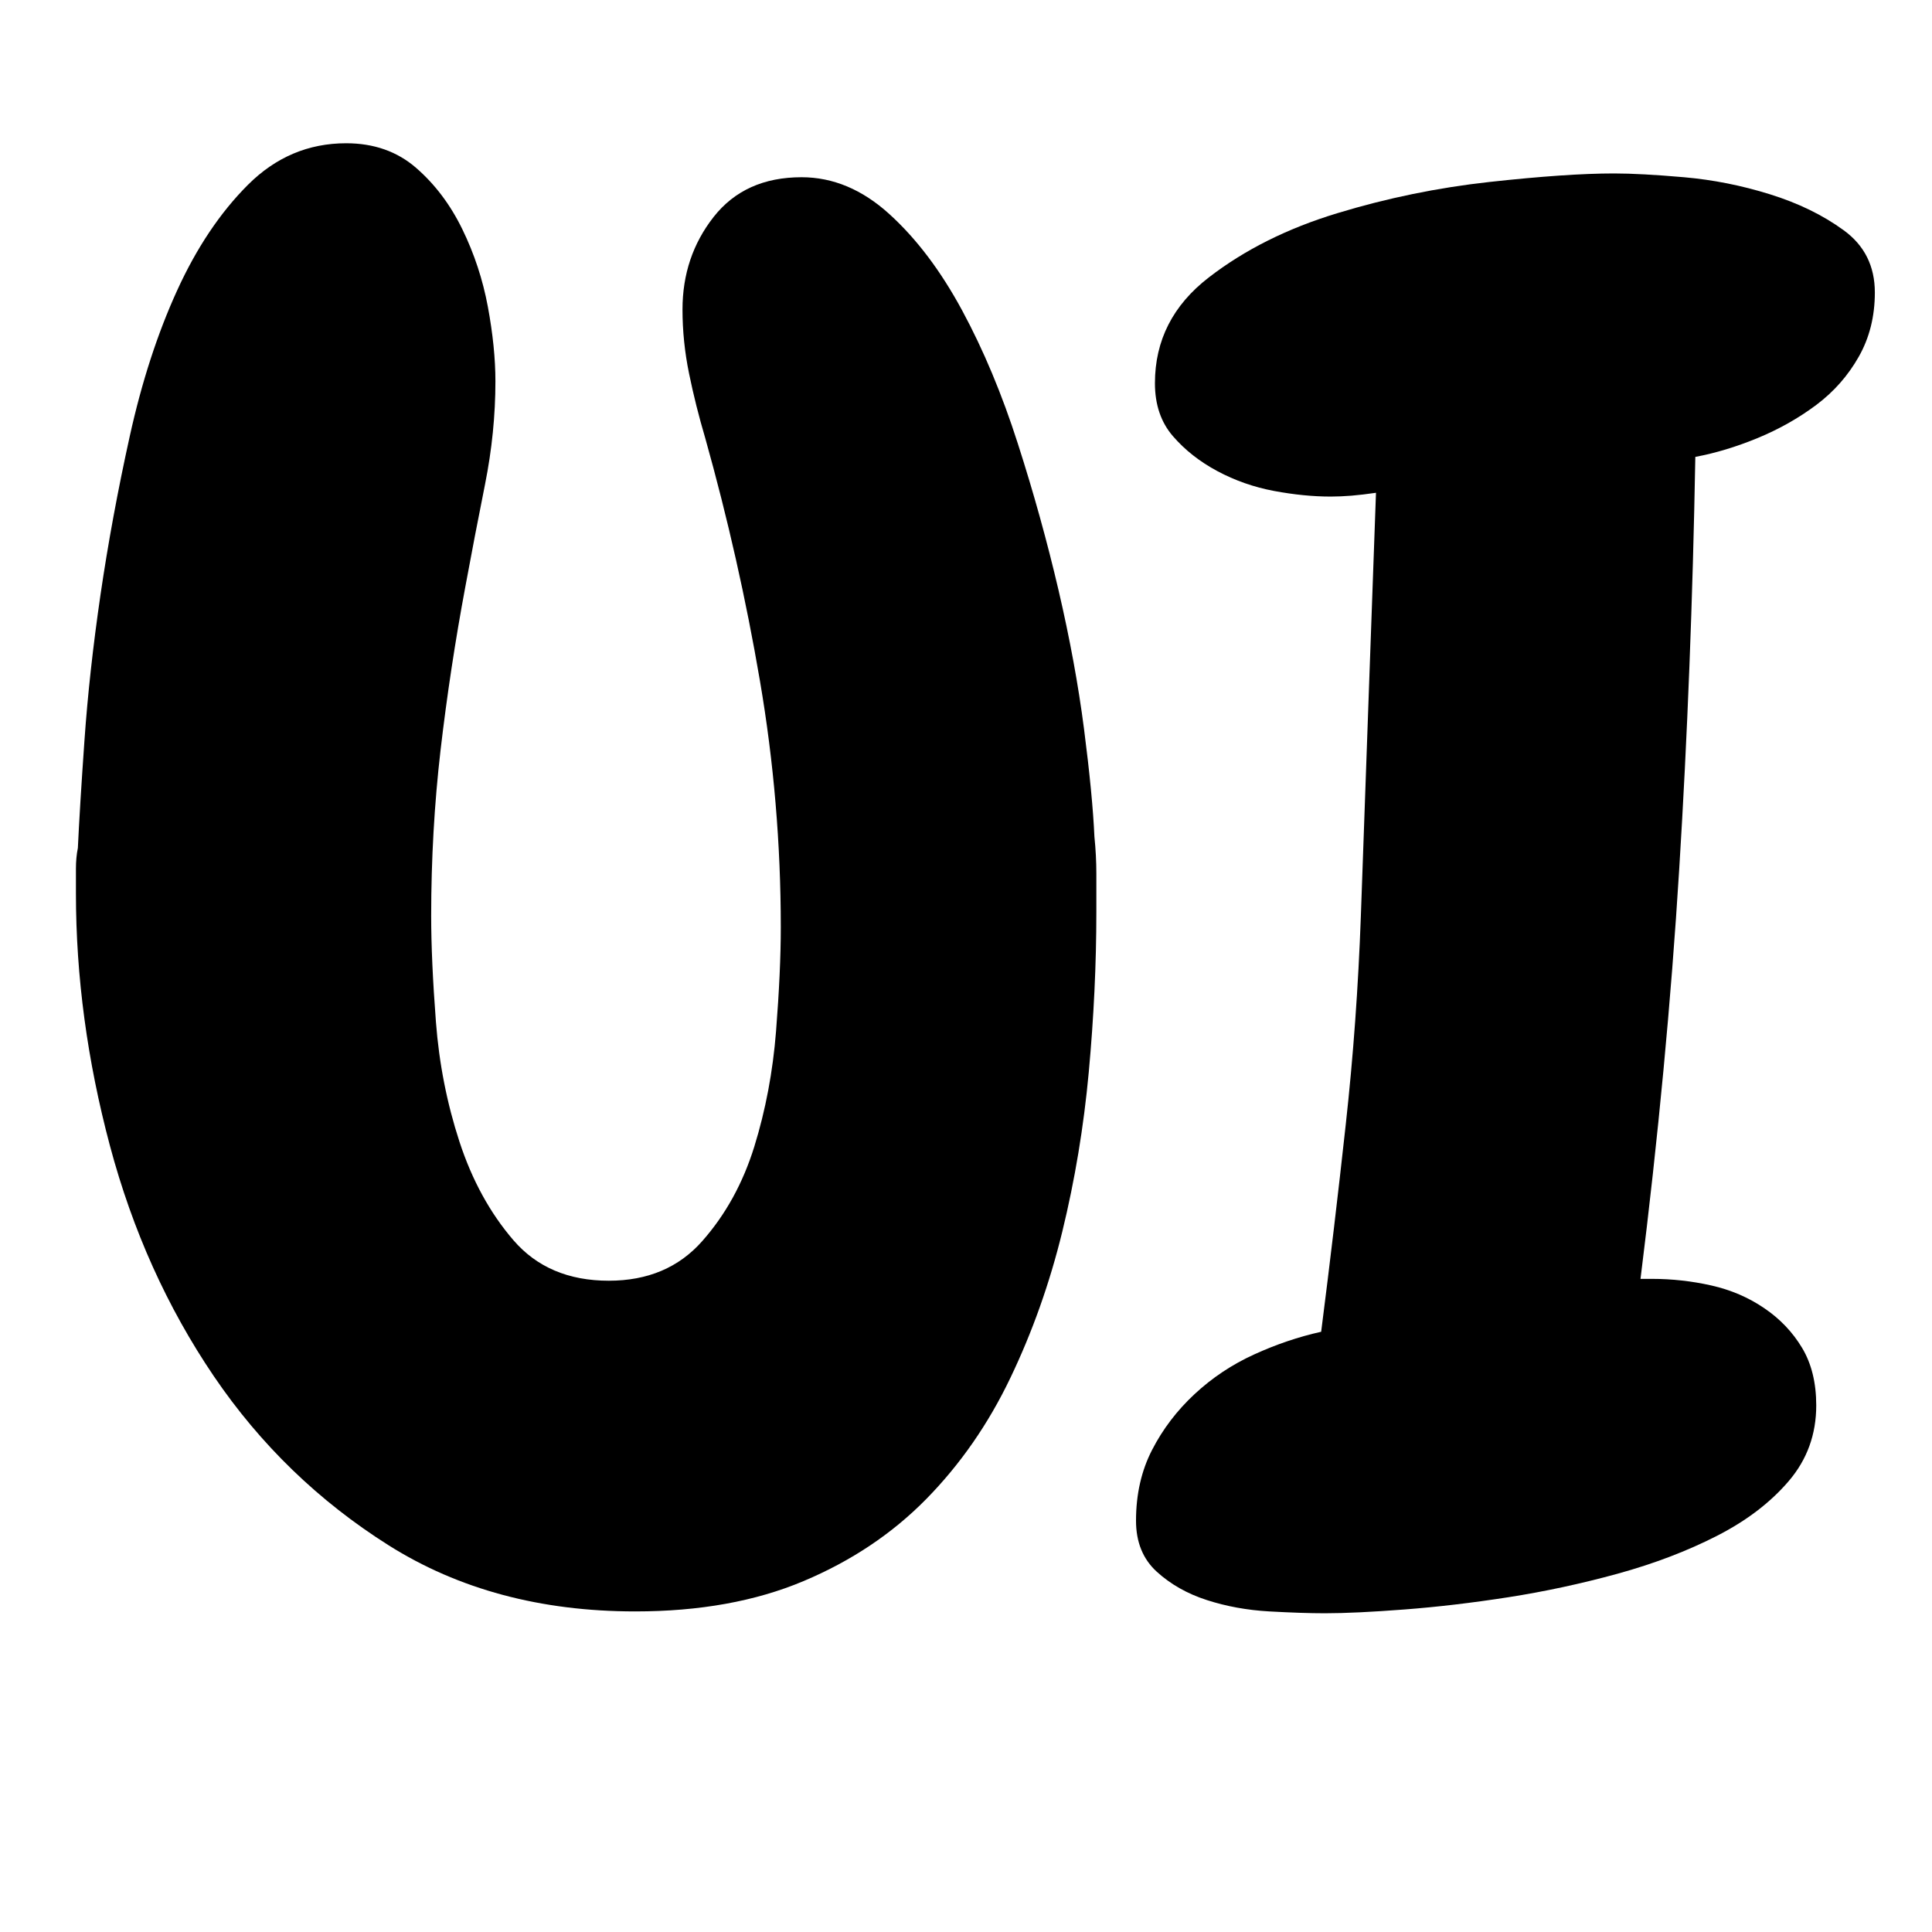 <svg xmlns="http://www.w3.org/2000/svg" xmlns:xlink="http://www.w3.org/1999/xlink" width="500" zoomAndPan="magnify" viewBox="0 0 375 375" height="500" preserveAspectRatio="xMidYMid meet" version="1.0"><defs><g/></defs><g fill="#000000" fill-opacity="1"><g transform="translate(226, 305.806)"><g><path d="M 137.906 -249.031 C 137.906 -244.383 136.863 -240.227 134.781 -236.562 C 132.707 -232.895 129.957 -229.773 126.531 -227.203 C 123.102 -224.641 119.312 -222.5 115.156 -220.781 C 111 -219.07 106.969 -217.852 103.062 -217.125 C 102.57 -189.488 101.531 -162.832 99.938 -137.156 C 98.352 -111.488 95.848 -84.961 92.422 -57.578 L 94.625 -57.578 C 98.539 -57.578 102.391 -57.148 106.172 -56.297 C 109.961 -55.441 113.383 -53.973 116.438 -51.891 C 119.5 -49.816 121.945 -47.25 123.781 -44.188 C 125.613 -41.133 126.531 -37.41 126.531 -33.016 C 126.531 -27.391 124.754 -22.5 121.203 -18.344 C 117.66 -14.188 113.016 -10.641 107.266 -7.703 C 101.523 -4.766 95.109 -2.316 88.016 -0.359 C 80.93 1.586 73.844 3.113 66.75 4.219 C 59.656 5.32 52.93 6.113 46.578 6.594 C 40.223 7.082 35.086 7.328 31.172 7.328 C 28.242 7.328 24.641 7.207 20.359 6.969 C 16.078 6.727 12.039 5.992 8.25 4.766 C 4.457 3.547 1.219 1.711 -1.469 -0.734 C -4.156 -3.18 -5.5 -6.484 -5.5 -10.641 C -5.5 -15.773 -4.457 -20.359 -2.375 -24.391 C -0.301 -28.422 2.441 -32.023 5.859 -35.203 C 9.285 -38.391 13.141 -40.957 17.422 -42.906 C 21.703 -44.863 26.039 -46.332 30.438 -47.312 C 32.156 -60.758 33.742 -74.145 35.203 -87.469 C 36.672 -100.789 37.648 -114.301 38.141 -128 C 38.629 -141.938 39.117 -155.688 39.609 -169.25 C 40.098 -182.82 40.586 -196.457 41.078 -210.156 C 39.367 -209.906 37.781 -209.719 36.312 -209.594 C 34.844 -209.477 33.5 -209.422 32.281 -209.422 C 28.852 -209.422 25.18 -209.785 21.266 -210.516 C 17.359 -211.254 13.691 -212.539 10.266 -214.375 C 6.848 -216.207 3.977 -218.469 1.656 -221.156 C -0.664 -223.844 -1.828 -227.266 -1.828 -231.422 C -1.828 -239.734 1.656 -246.578 8.625 -251.953 C 15.594 -257.336 23.906 -261.492 33.562 -264.422 C 43.219 -267.359 53.055 -269.379 63.078 -270.484 C 73.109 -271.586 81.176 -272.141 87.281 -272.141 C 90.707 -272.141 95.234 -271.895 100.859 -271.406 C 106.484 -270.914 112.047 -269.812 117.547 -268.094 C 123.047 -266.383 127.812 -264.062 131.844 -261.125 C 135.883 -258.195 137.906 -254.164 137.906 -249.031 Z M 137.906 -249.031 "/></g></g></g><g fill="#000000" fill-opacity="1"><g transform="translate(5.207, 305.806)"><g><path d="M 207.594 -128.734 C 207.594 -118.711 207.102 -108.379 206.125 -97.734 C 205.145 -87.098 203.43 -76.77 200.984 -66.75 C 198.535 -56.727 195.172 -47.254 190.891 -38.328 C 186.617 -29.398 181.18 -21.57 174.578 -14.844 C 167.973 -8.125 160.023 -2.812 150.734 1.094 C 141.441 5.008 130.562 6.969 118.094 6.969 C 99.758 6.969 83.805 2.691 70.234 -5.859 C 56.66 -14.422 45.348 -25.363 36.297 -38.688 C 27.254 -52.02 20.531 -66.938 16.125 -83.438 C 11.727 -99.938 9.531 -116.258 9.531 -132.406 C 9.531 -134.113 9.531 -135.703 9.531 -137.172 C 9.531 -138.641 9.656 -139.984 9.906 -141.203 C 10.145 -146.336 10.57 -153.305 11.188 -162.109 C 11.801 -170.91 12.836 -180.32 14.297 -190.344 C 15.766 -200.375 17.66 -210.645 19.984 -221.156 C 22.305 -231.664 25.363 -241.078 29.156 -249.391 C 32.945 -257.703 37.531 -264.547 42.906 -269.922 C 48.289 -275.305 54.648 -278 61.984 -278 C 67.359 -278 71.879 -276.41 75.547 -273.234 C 79.211 -270.055 82.207 -266.082 84.531 -261.312 C 86.852 -256.551 88.504 -251.539 89.484 -246.281 C 90.461 -241.02 90.953 -236.191 90.953 -231.797 C 90.953 -225.191 90.281 -218.523 88.938 -211.797 C 87.594 -205.078 86.312 -198.414 85.094 -191.812 C 83.133 -181.301 81.539 -170.785 80.312 -160.266 C 79.094 -149.754 78.484 -139 78.484 -128 C 78.484 -122.375 78.789 -115.523 79.406 -107.453 C 80.02 -99.391 81.547 -91.629 83.984 -84.172 C 86.43 -76.711 89.914 -70.352 94.438 -65.094 C 98.957 -59.844 105.133 -57.219 112.969 -57.219 C 120.539 -57.219 126.586 -59.785 131.109 -64.922 C 135.641 -70.055 139.004 -76.164 141.203 -83.25 C 143.398 -90.344 144.805 -97.801 145.422 -105.625 C 146.035 -113.445 146.344 -120.172 146.344 -125.797 C 146.344 -141.93 144.992 -157.883 142.297 -173.656 C 139.609 -189.426 136.066 -205.141 131.672 -220.797 C 130.441 -224.953 129.398 -229.109 128.547 -233.266 C 127.691 -237.422 127.266 -241.578 127.266 -245.734 C 127.266 -252.578 129.281 -258.566 133.312 -263.703 C 137.352 -268.836 143.039 -271.406 150.375 -271.406 C 156.488 -271.406 162.172 -269.02 167.422 -264.25 C 172.68 -259.477 177.391 -253.242 181.547 -245.547 C 185.703 -237.848 189.305 -229.227 192.359 -219.688 C 195.422 -210.156 198.051 -200.68 200.25 -191.266 C 202.445 -181.848 204.098 -172.859 205.203 -164.297 C 206.305 -155.742 206.977 -148.781 207.219 -143.406 C 207.469 -140.957 207.594 -138.57 207.594 -136.25 C 207.594 -133.926 207.594 -131.422 207.594 -128.734 Z M 207.594 -128.734 "/></g></g></g></svg>